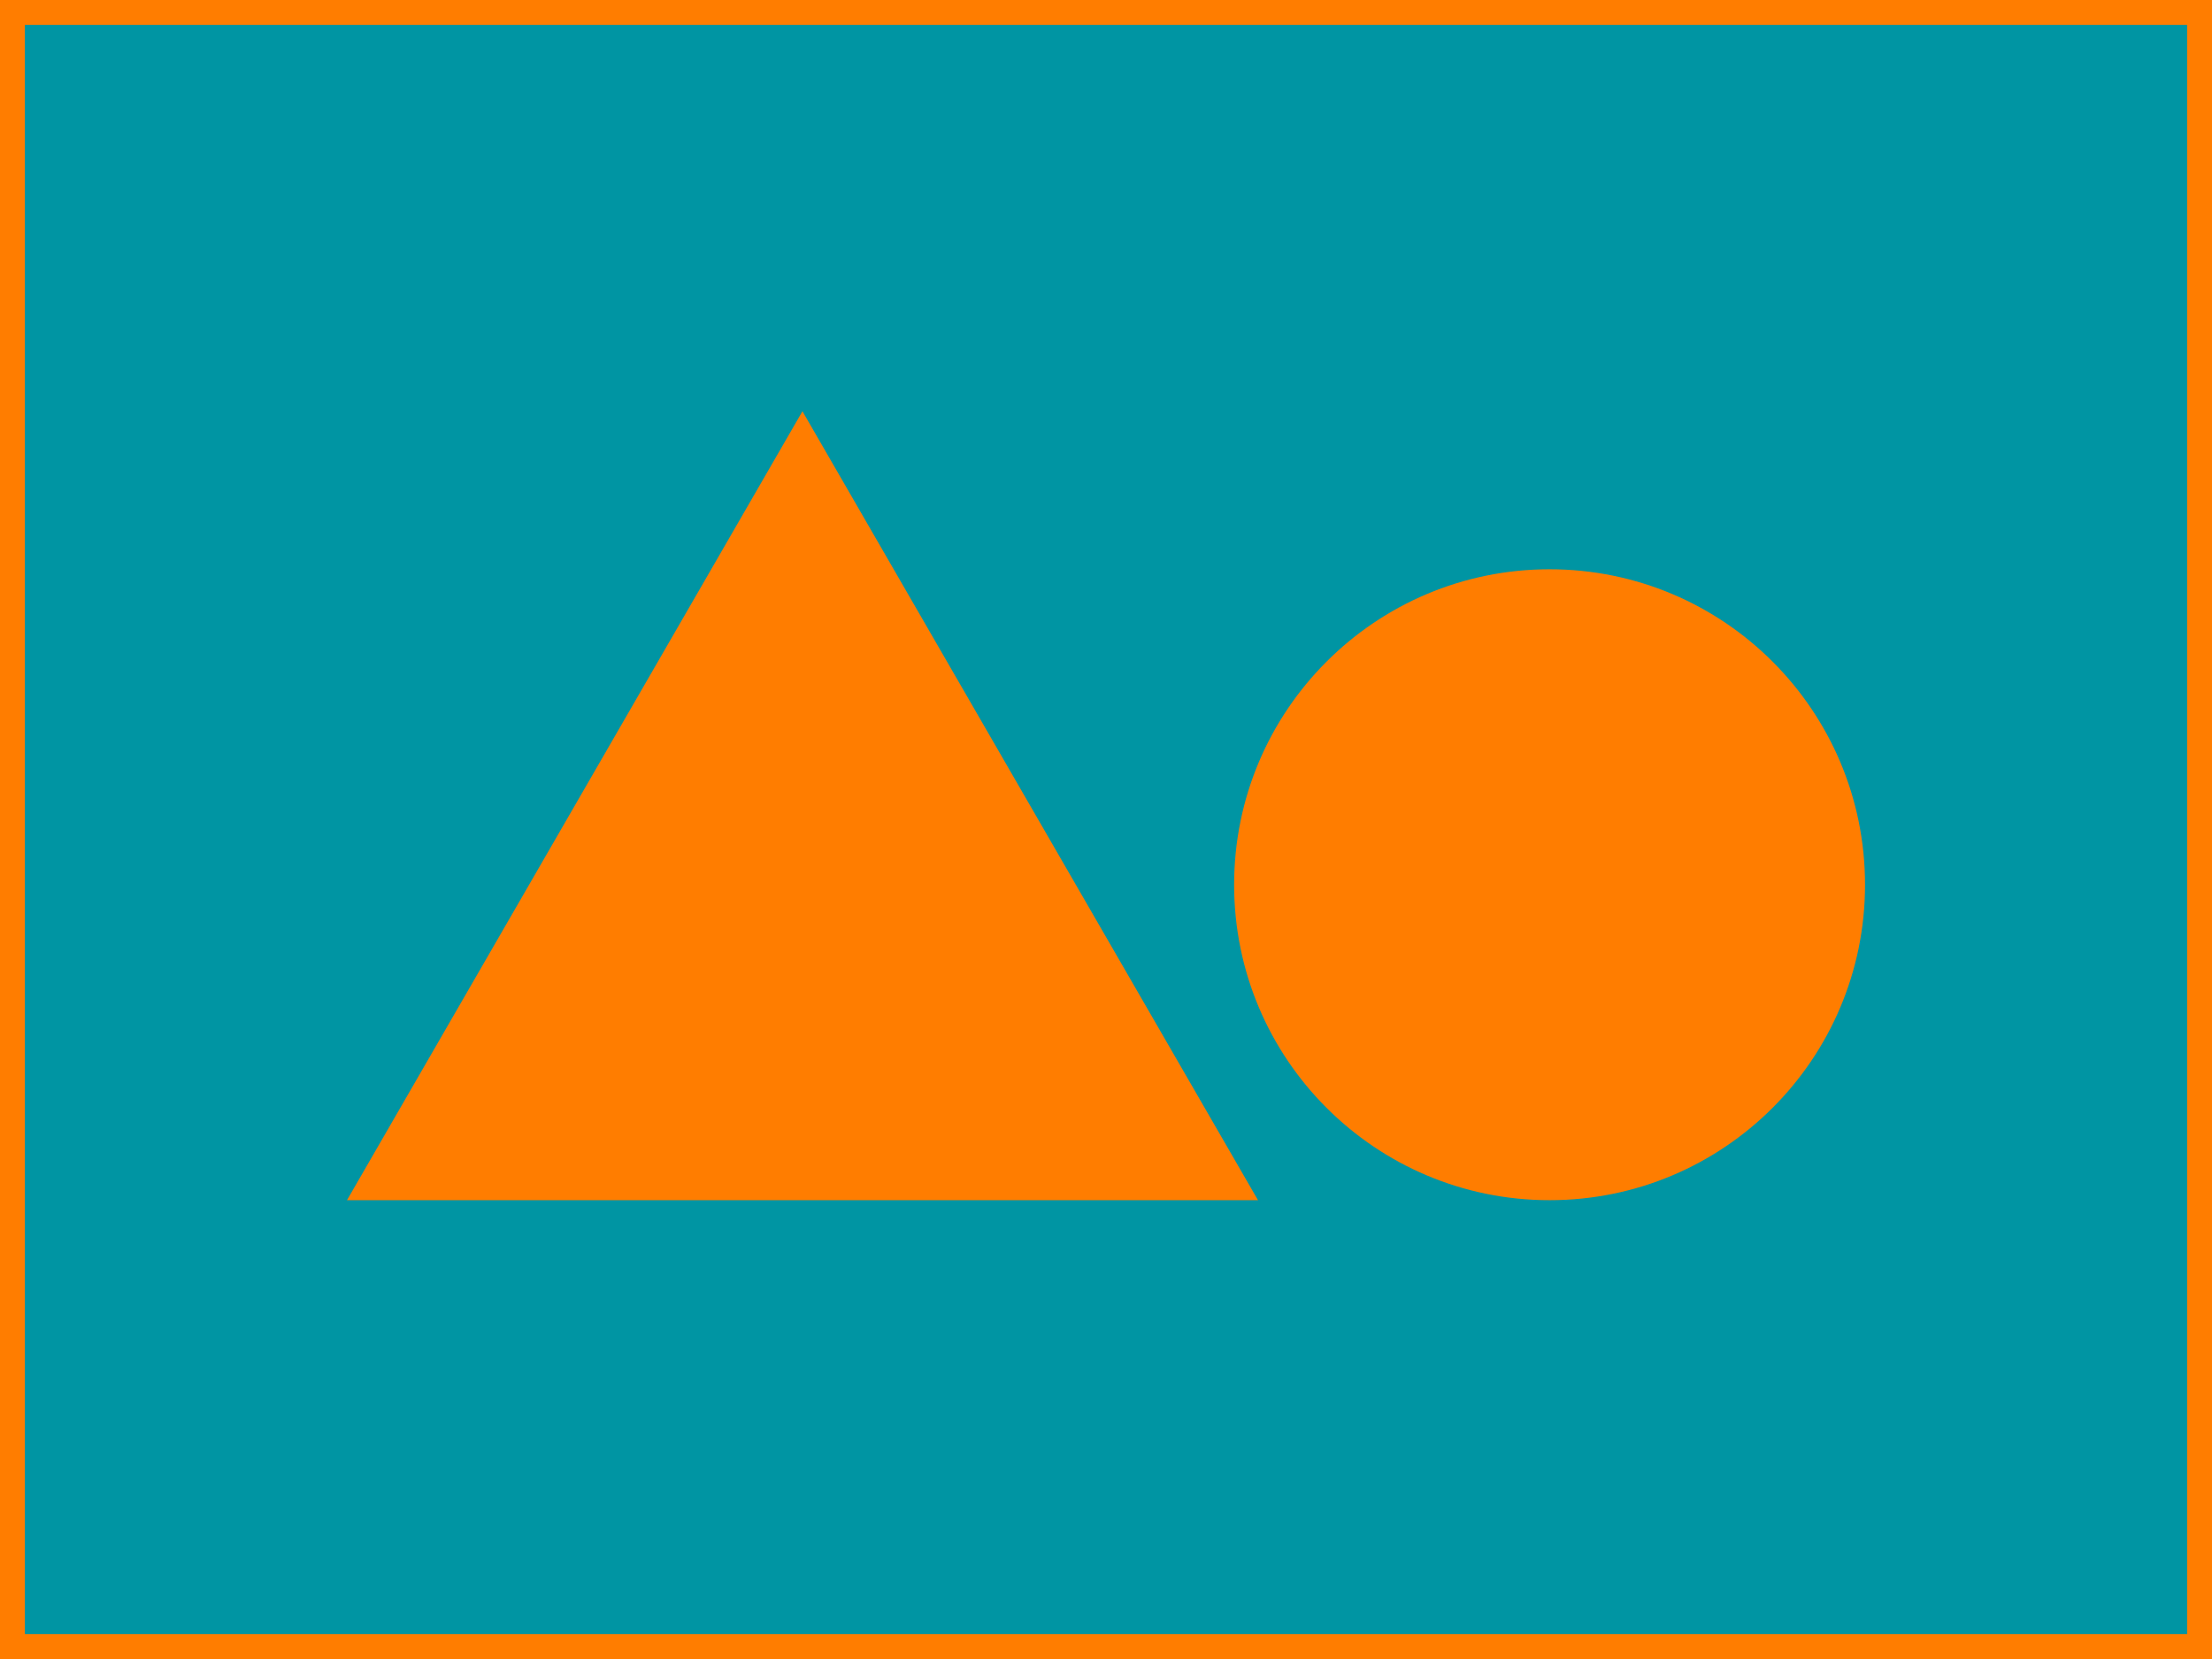 <svg xmlns="http://www.w3.org/2000/svg" viewBox="0 0 266.67 200"><defs><style>.cls-1{fill:#0095a3;}.cls-2{fill:#ff7d00;}</style></defs><title>thumnailAsset 15</title><g id="Layer_2" data-name="Layer 2"><g id="Layer_6" data-name="Layer 6"><rect class="cls-1" width="266.67" height="200"/><path class="cls-2" d="M263.67,3V197H3V3H263.67m3-3H0V200H266.67V0Z"/><polygon class="cls-2" points="96.74 49.58 151.66 144.69 41.83 144.69 96.74 49.58"/><circle class="cls-2" cx="186.81" cy="106.66" r="38.03"/></g></g></svg>